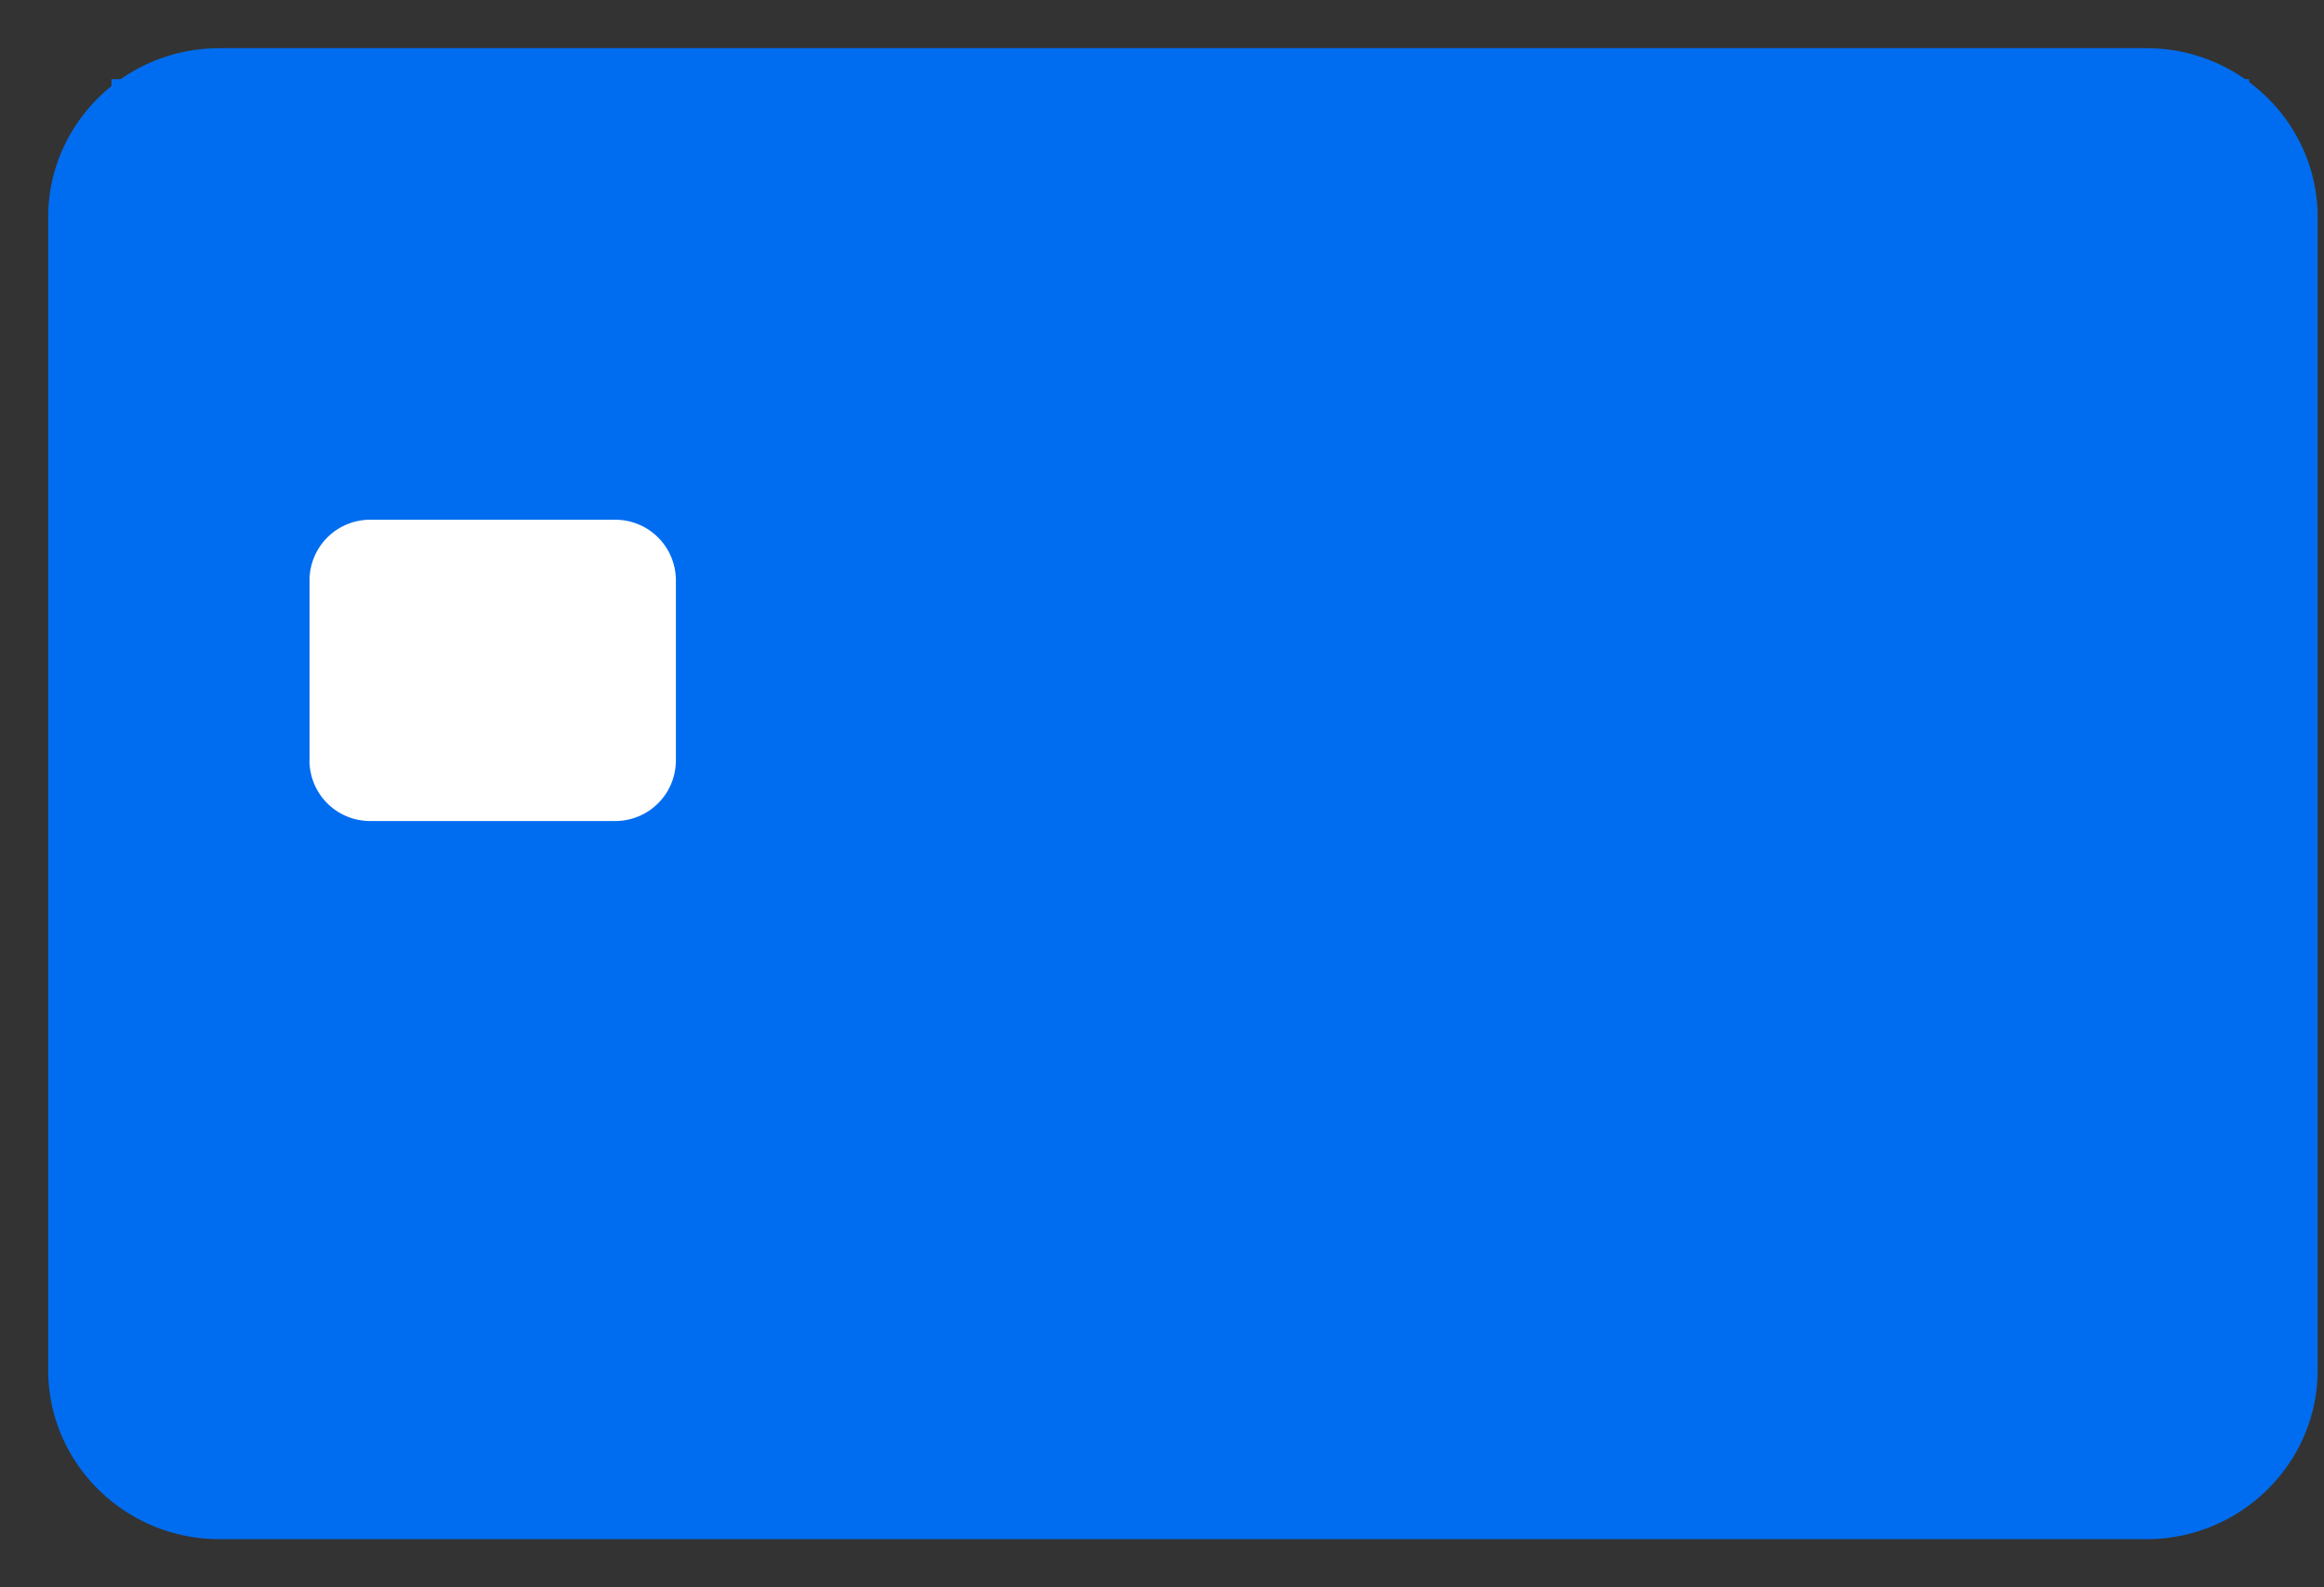 <svg width="41" height="28" fill="none" xmlns="http://www.w3.org/2000/svg"><rect width="100%" height="100%" fill="#333333" stroke="none"/><path fill="#006DF0" d="M1.967 1.397h37.712v24.3H1.967z"/><path fill-rule="evenodd" clip-rule="evenodd" d="M1 3.831C1 2.272 2.289 1 3.869 1h34c1.58 0 2.869 1.272 2.869 2.831V24.17c0 1.559-1.29 2.831-2.869 2.831h-34C2.289 27 1 25.728 1 24.169V3.83Zm2.869-1.236A1.25 1.25 0 0 0 2.616 3.83V24.17a1.25 1.25 0 0 0 1.253 1.236h34a1.25 1.25 0 0 0 1.253-1.236V3.83a1.25 1.25 0 0 0-1.253-1.236h-34Z" fill="#006DF0" stroke="#006DF0" stroke-width=".3" stroke-miterlimit="10"/><path fill-rule="evenodd" clip-rule="evenodd" d="M5.46 13.42a1.07 1.07 0 0 0 1.078 1.063h4.309a1.07 1.07 0 0 0 1.077-1.063v-3.189a1.07 1.07 0 0 0-1.077-1.063H6.538a1.07 1.07 0 0 0-1.077 1.063v3.19Z" fill="#fff"/></svg>